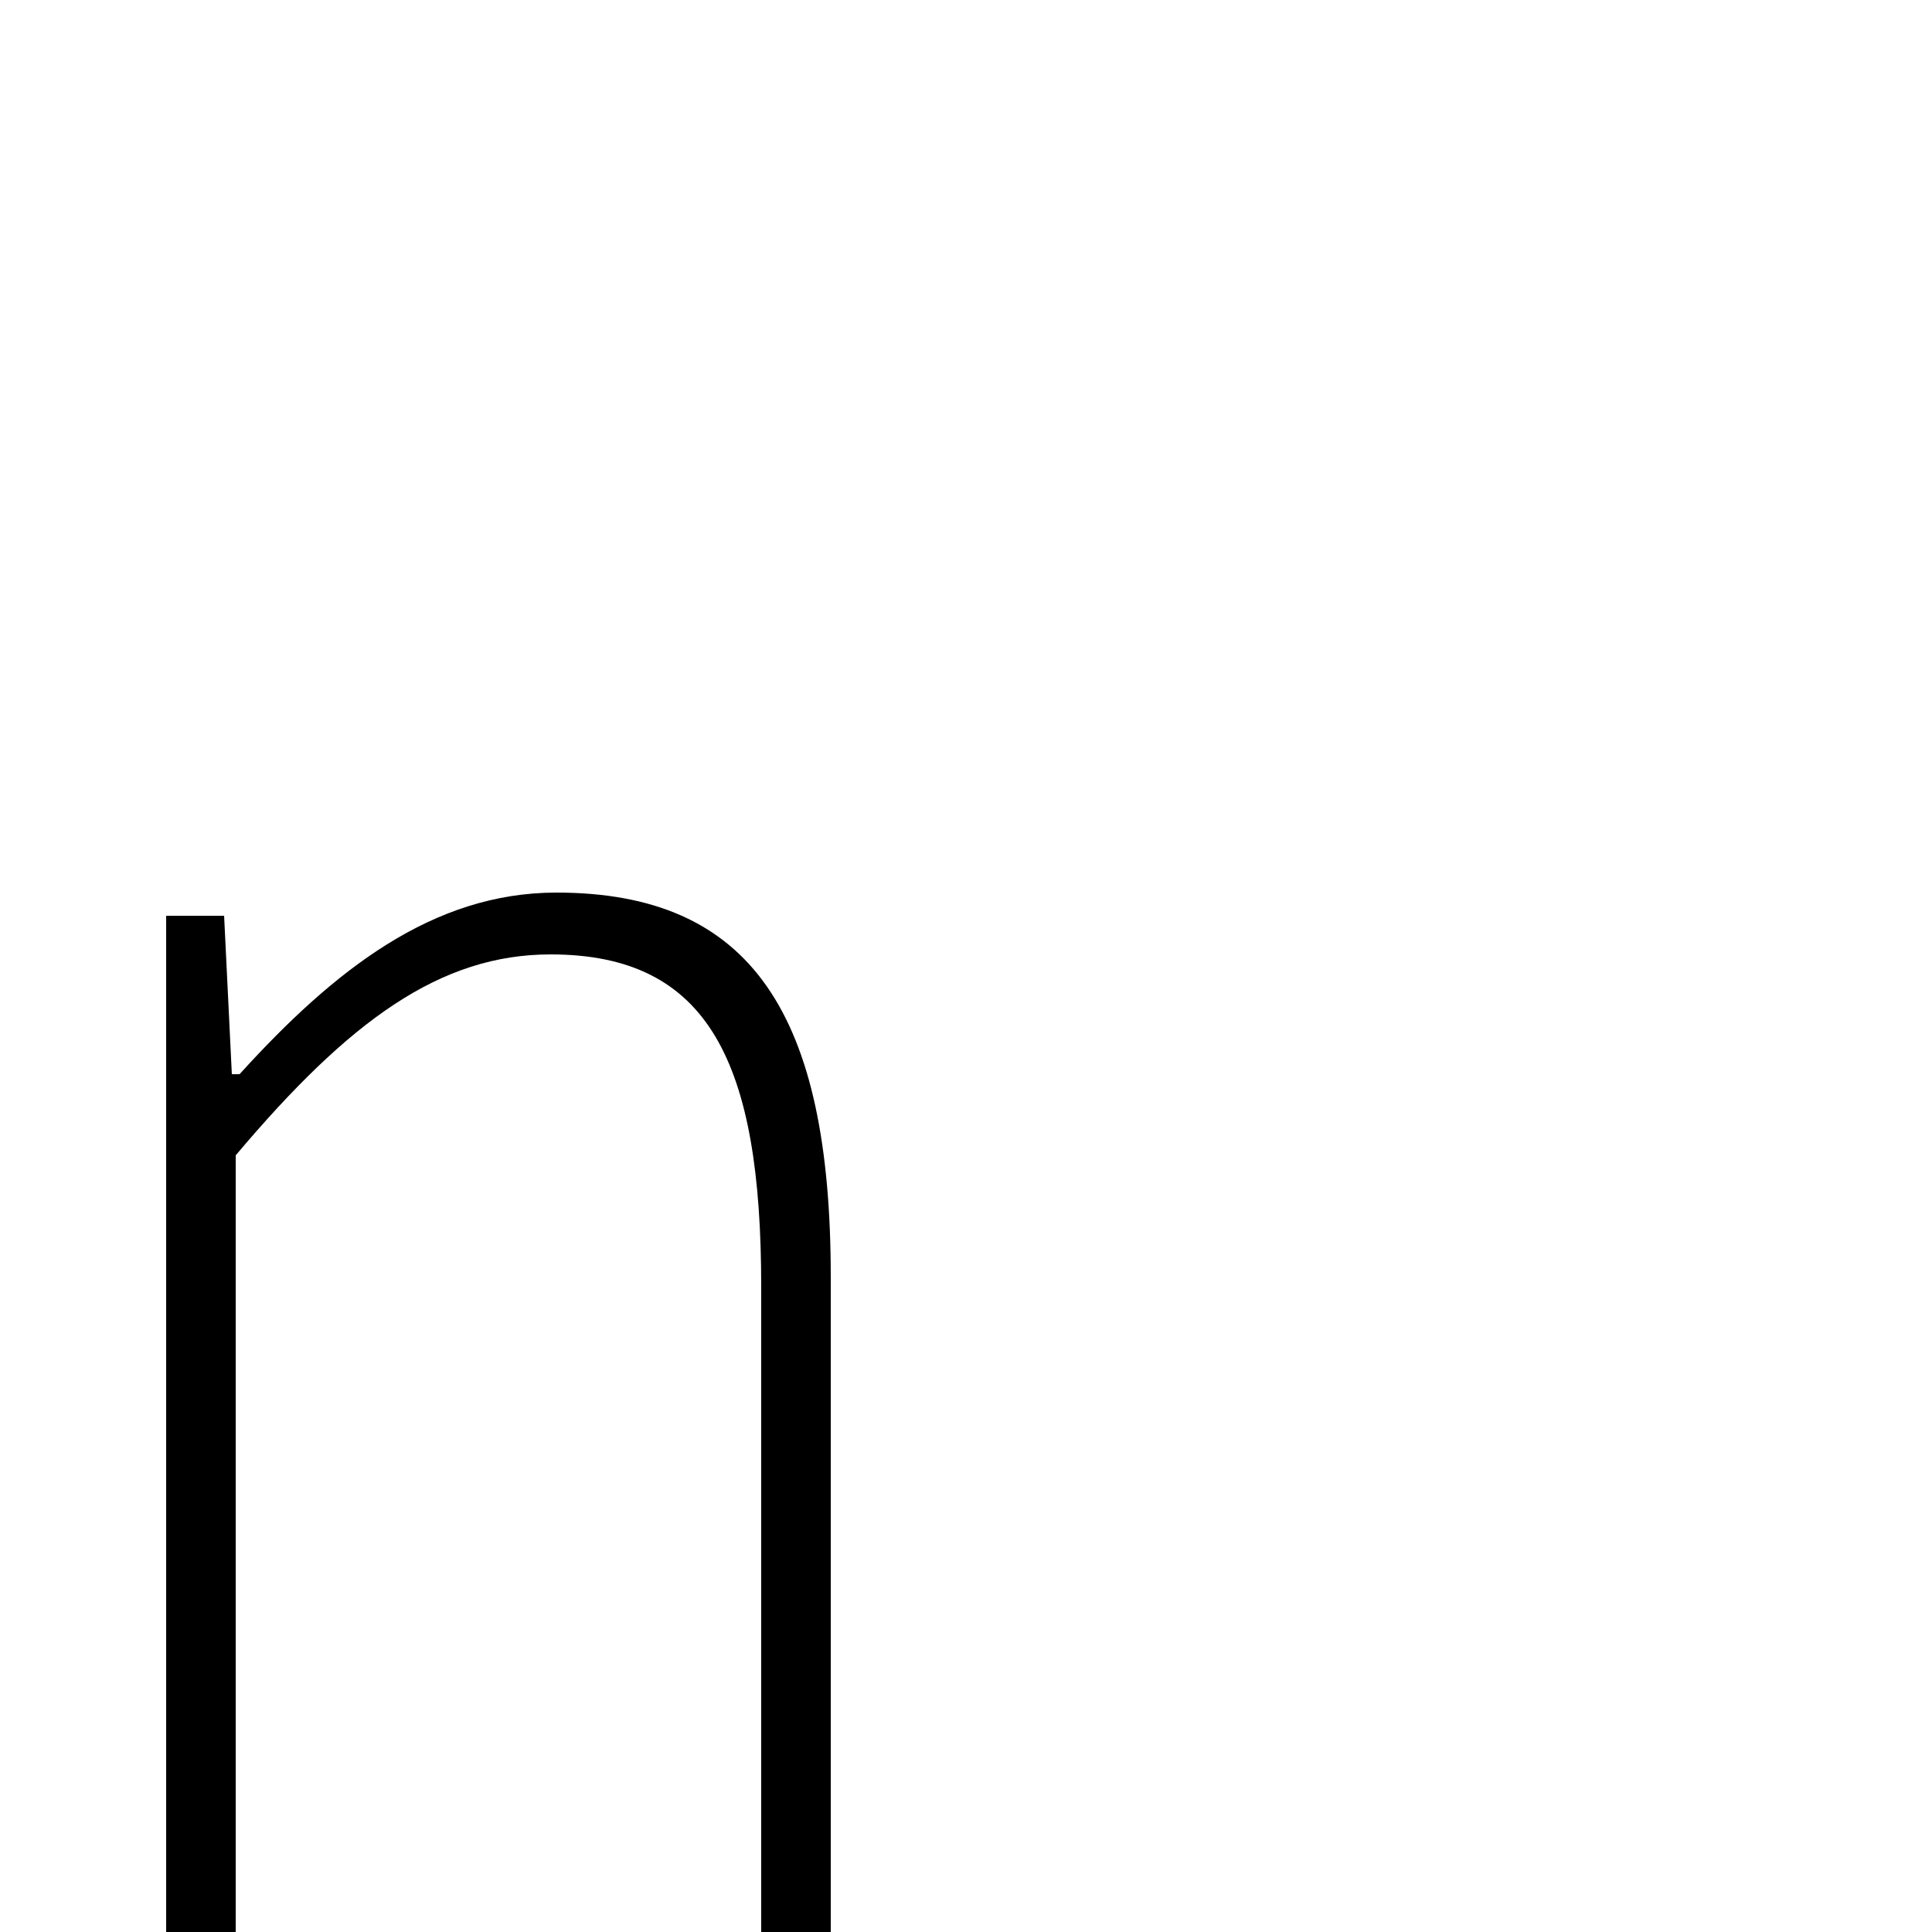 <svg xmlns="http://www.w3.org/2000/svg" viewBox="0 -1000 1000 1000">
	<path fill="#000000" d="M86 0H122V-402C181 -472 228 -506 285 -506C367 -506 394 -450 394 -334V0H430V-339C430 -475 389 -538 288 -538C224 -538 173 -498 124 -444H120L116 -526H86Z"/>
</svg>